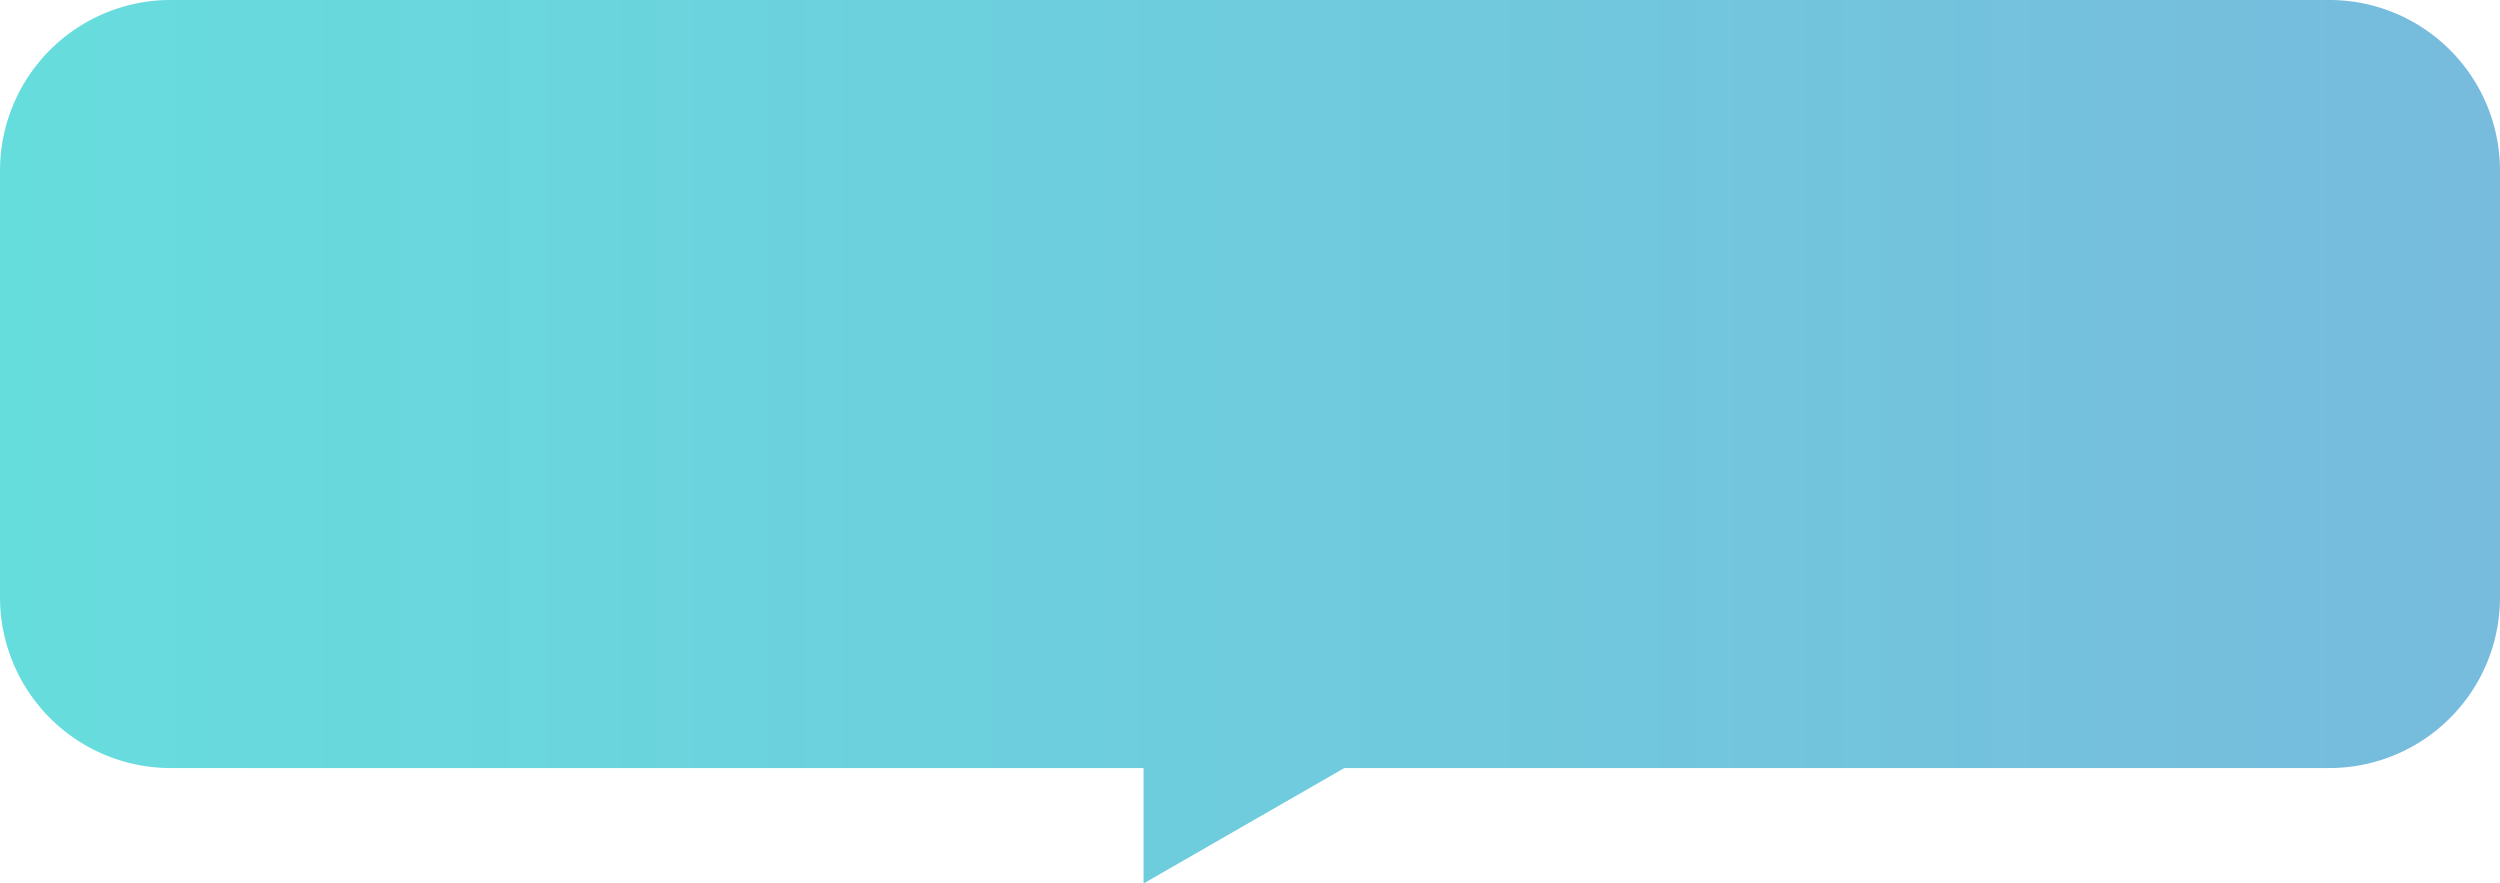 <svg xmlns="http://www.w3.org/2000/svg" xmlns:xlink="http://www.w3.org/1999/xlink" width="292.949" height="103.524" viewBox="0 0 292.949 103.524">
  <defs>
    <linearGradient id="linear-gradient" y1="0.5" x2="1" y2="0.5" gradientUnits="objectBoundingBox">
      <stop offset="0" stop-color="#6dd"/>
      <stop offset="1" stop-color="#7bd"/>
    </linearGradient>
  </defs>
  <path id="Union_20" data-name="Union 20" d="M350.747,11329h-114a20,20,0,0,1-20-20v-50a20,20,0,0,1,20-20H489.695a20,20,0,0,1,20,20v50a20,20,0,0,1-20,20H374.271l-23.525,13.526Z" transform="translate(-216.746 -11239.001)" fill="url(#linear-gradient)"/>
</svg>
